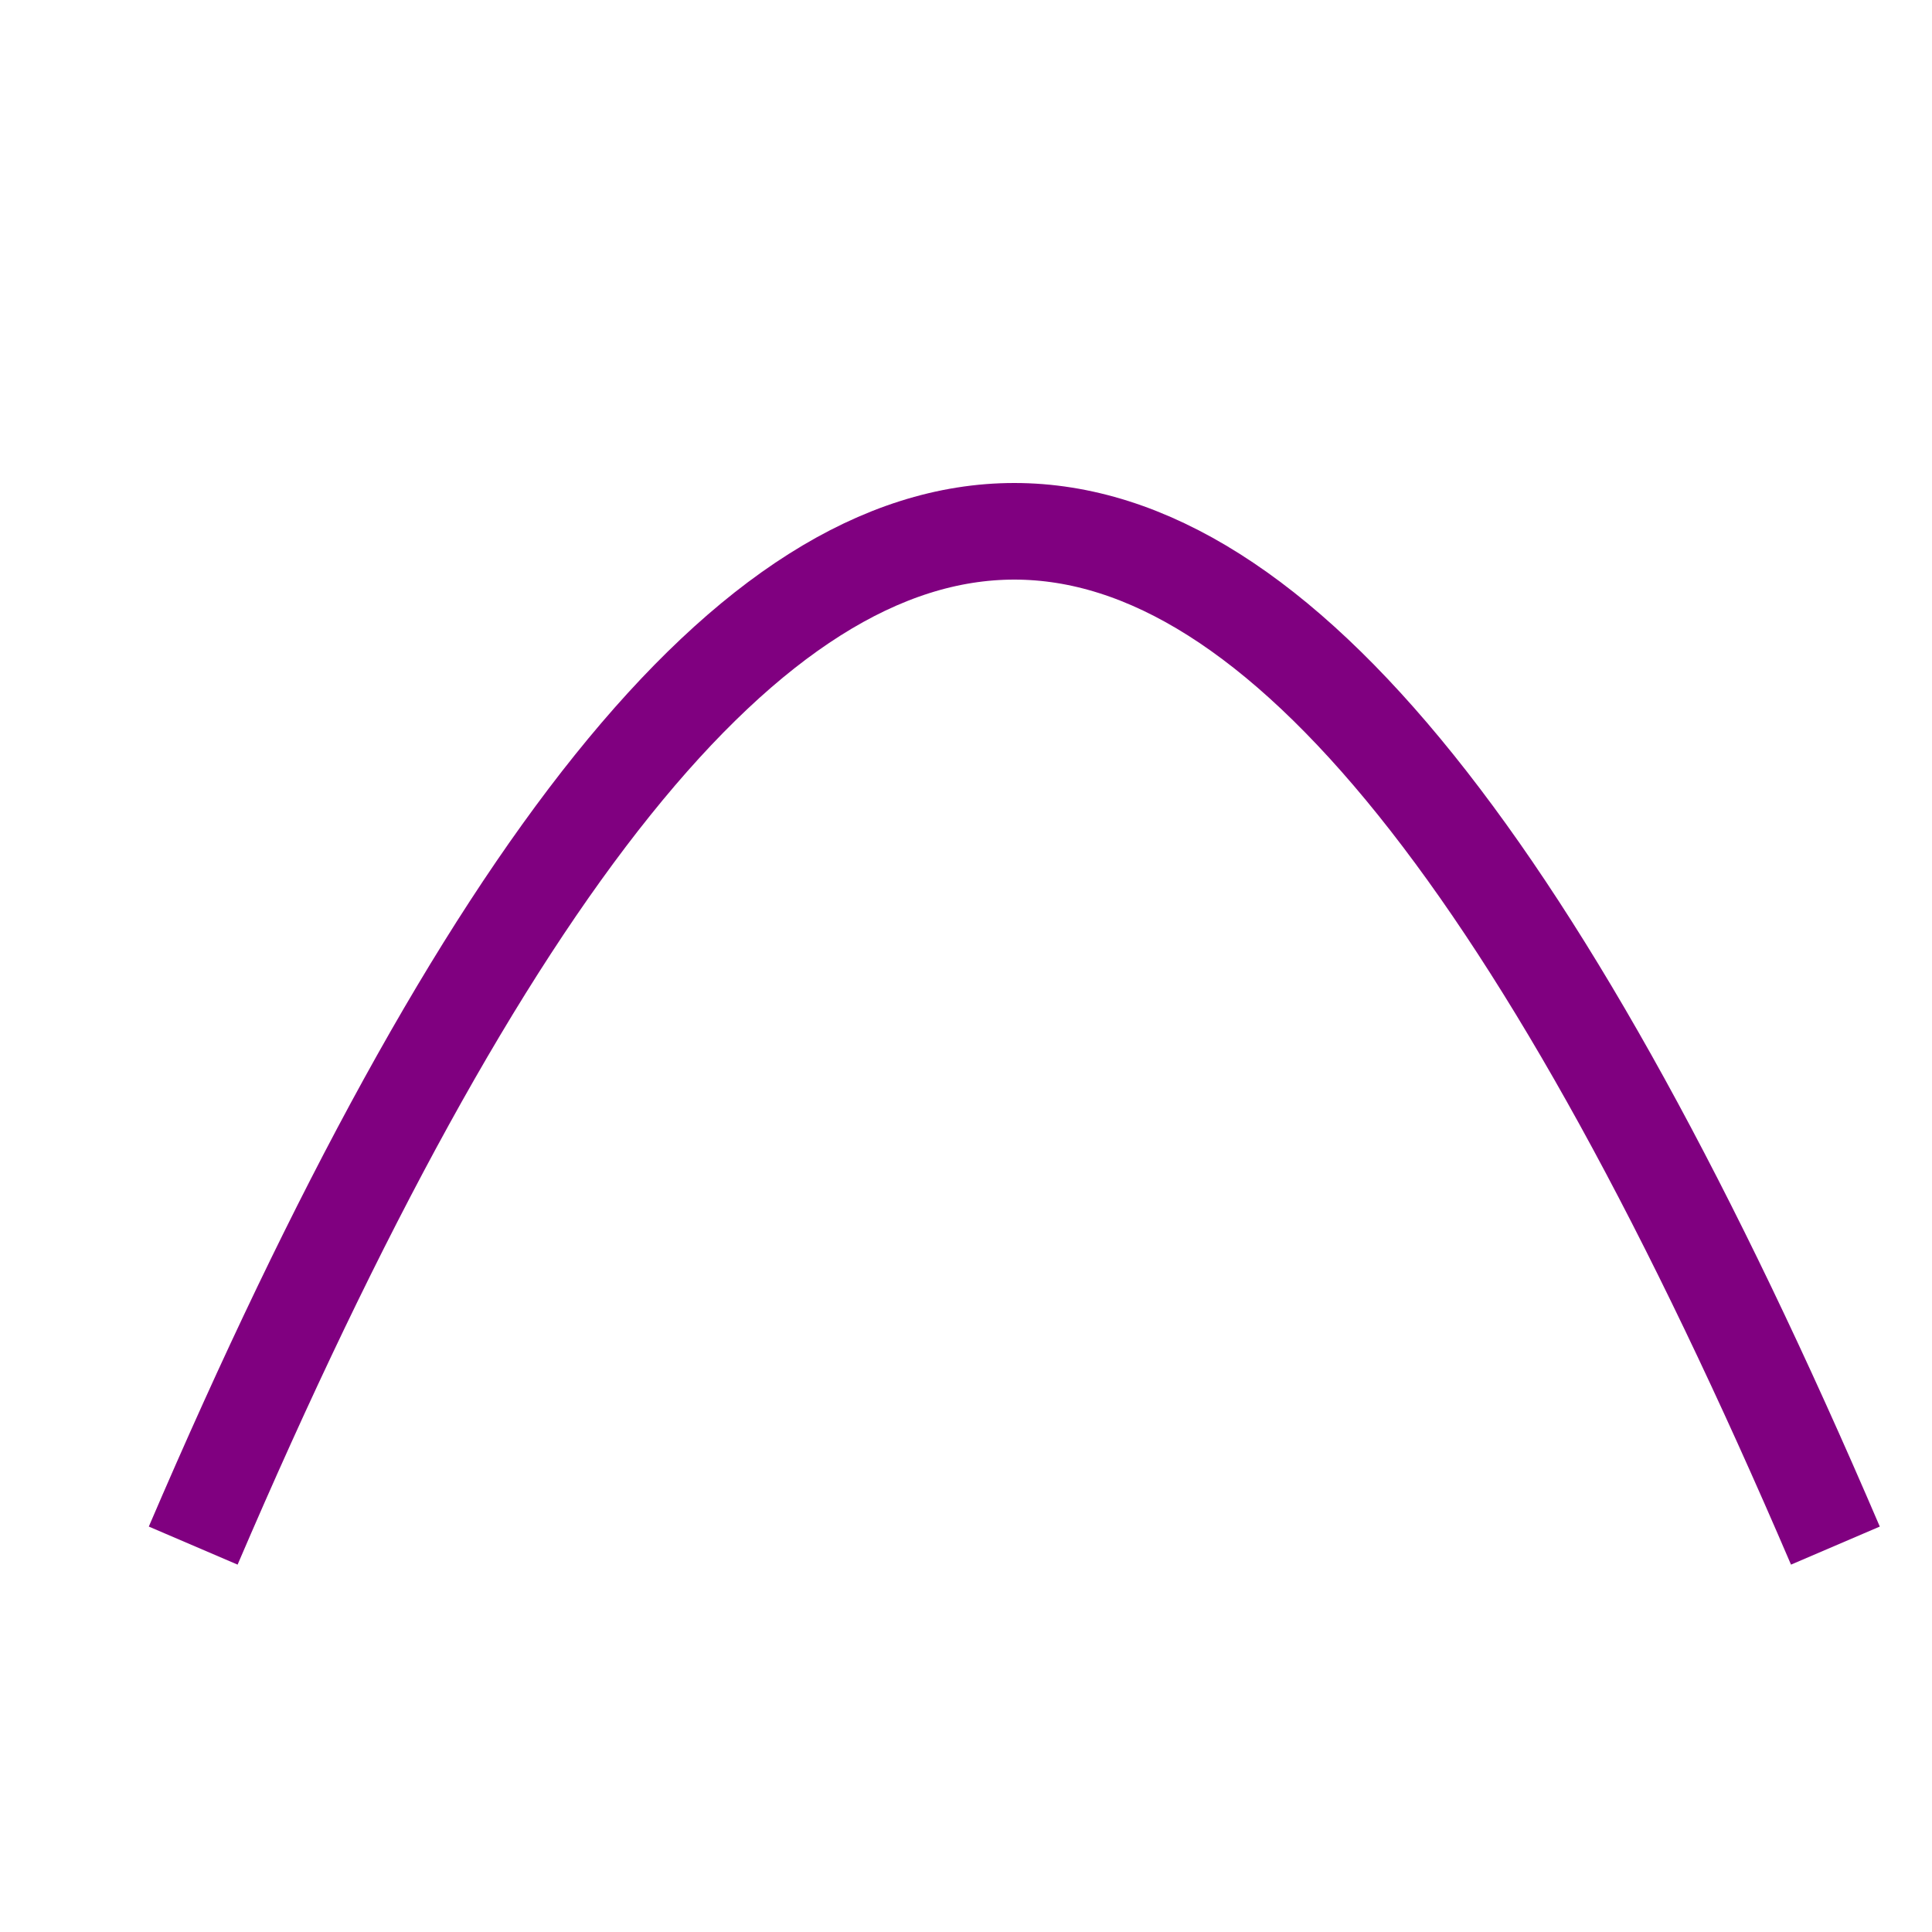 <svg viewBox="0 0 100 100" xmlns="http://www.w3.org/2000/svg">
  <!-- A link around a path -->
  <a href="/docs/Web/SVG/Element/path">
    <path d="M10,80 C 40,10, 65,10, 95,80" stroke="purple" stroke-width="5" fill="transparent" />
  </a>
</svg>
